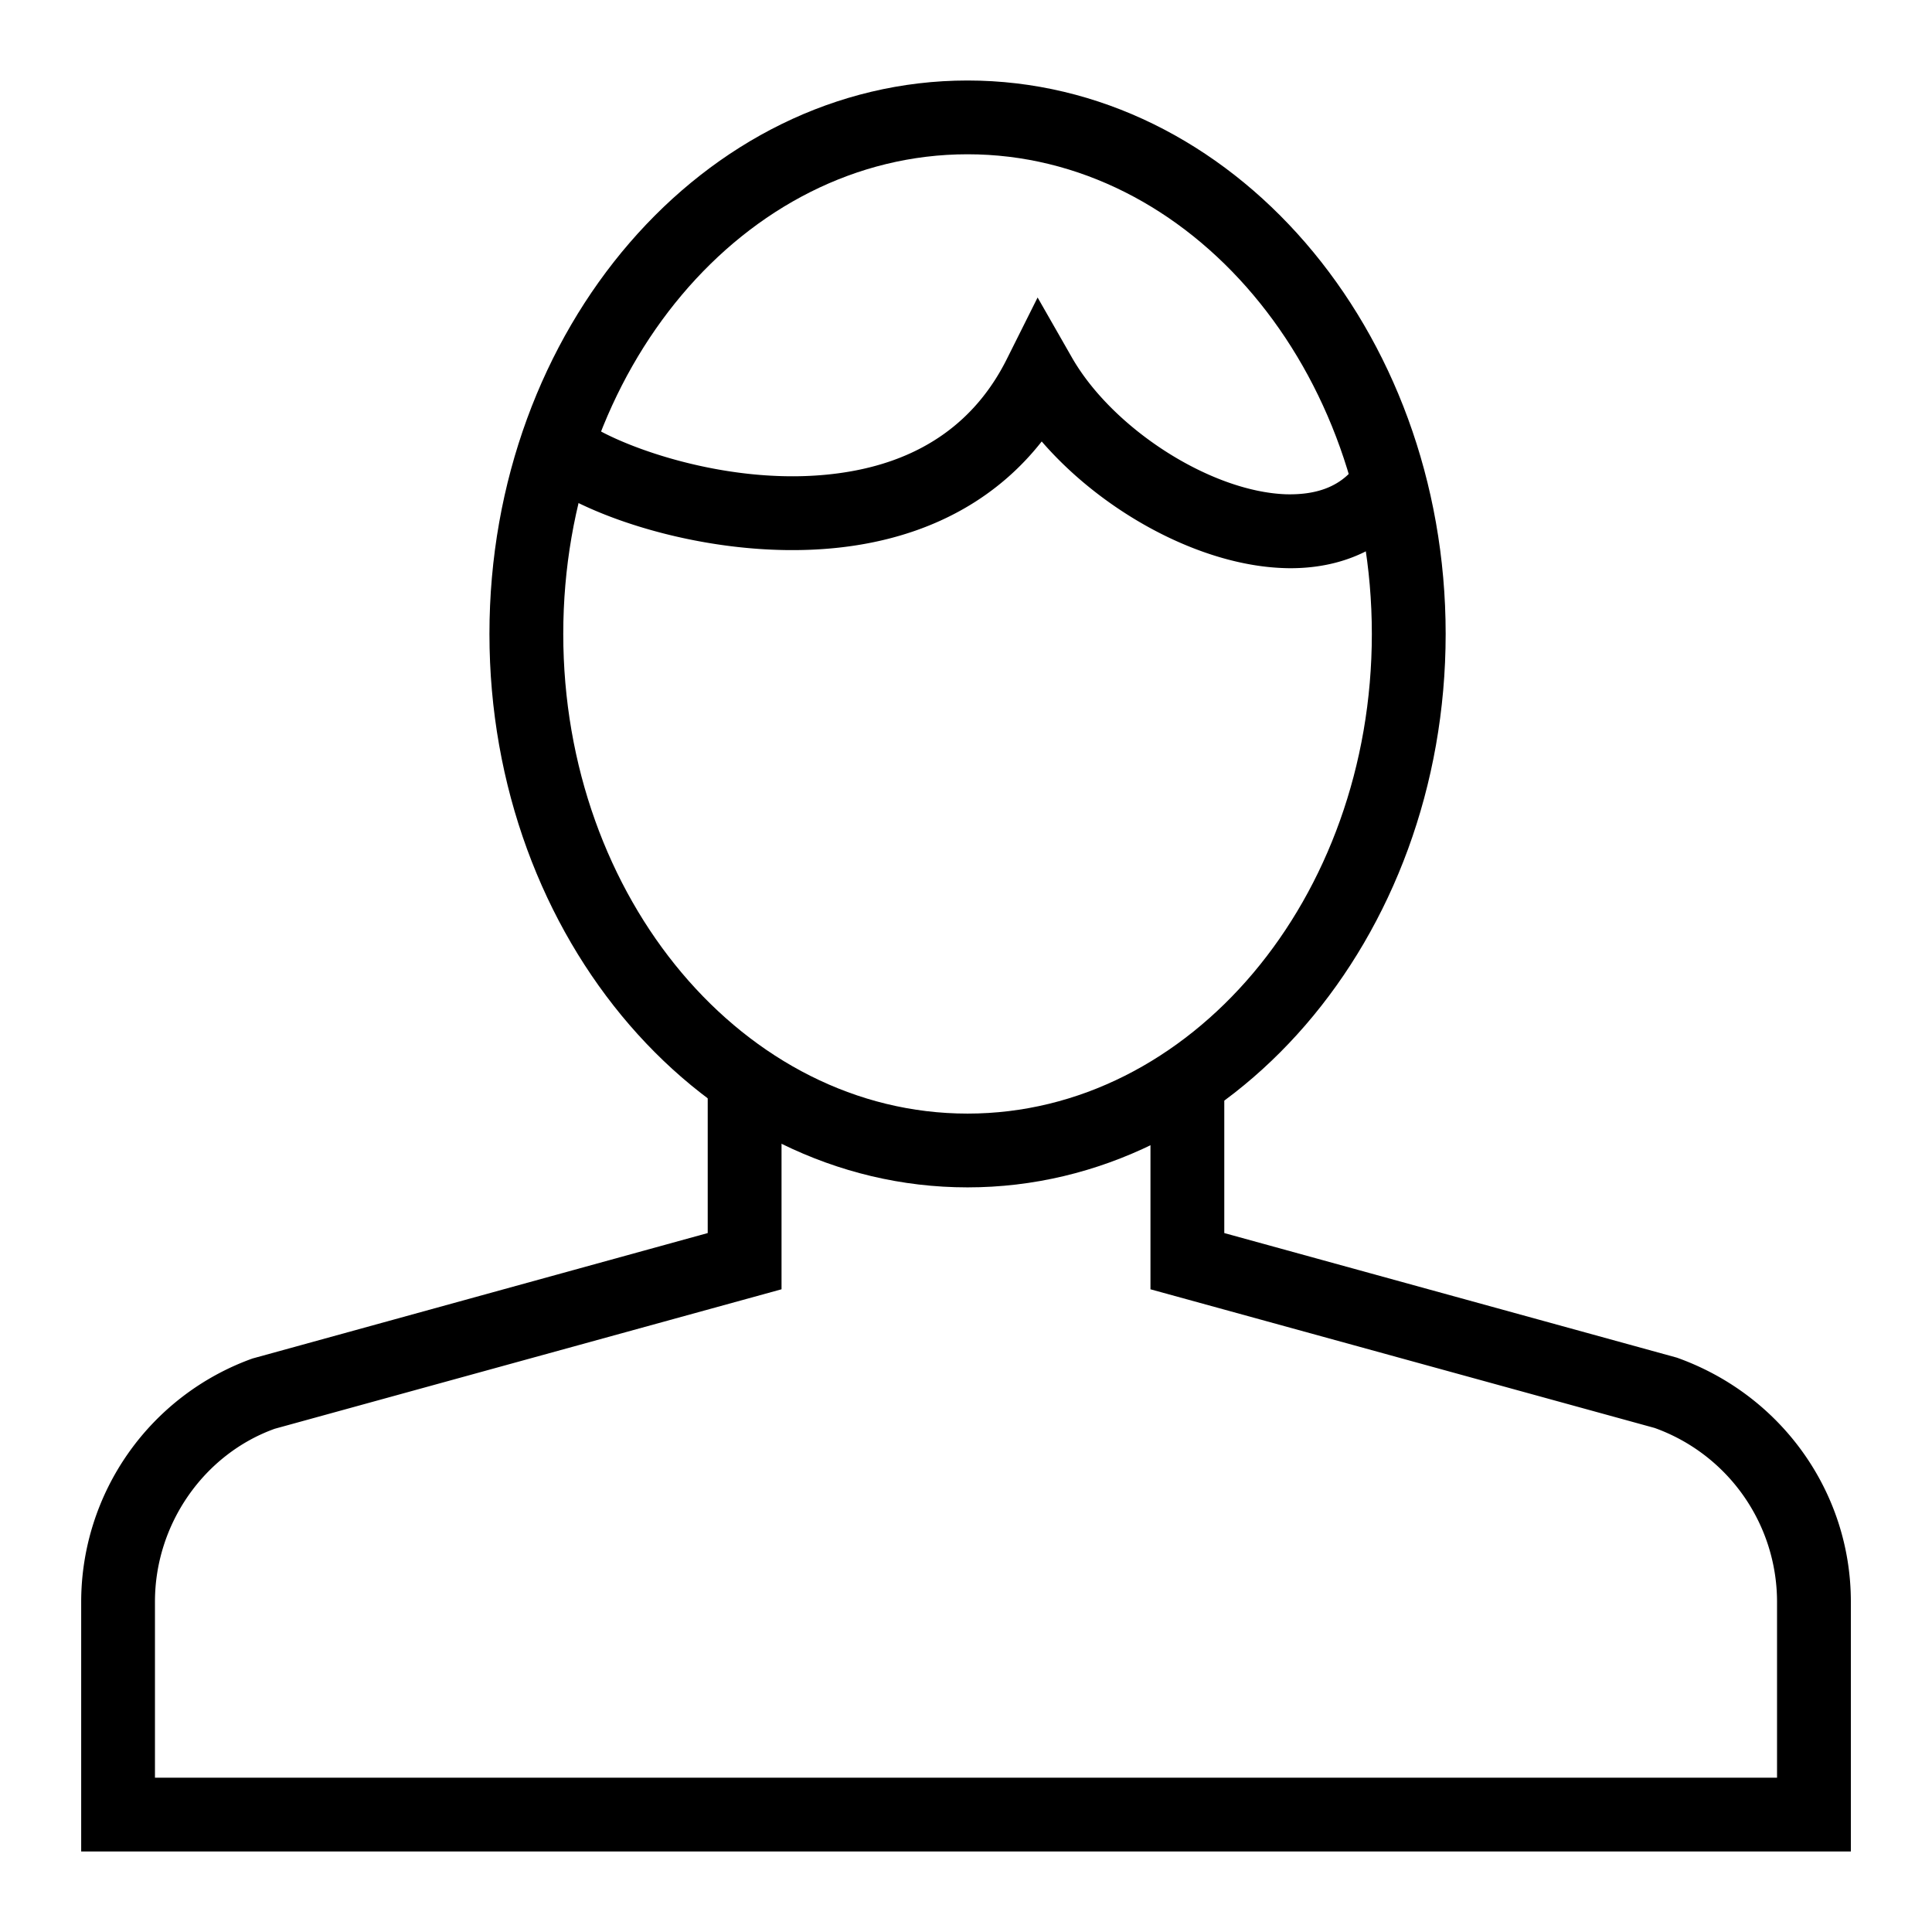 <svg xmlns="http://www.w3.org/2000/svg" role="img" viewBox="0 0 48 48">
	<g>
		<path
			d="M24.038 29.5c-6.55 0-11.878-6.168-11.878-13.75S17.488 2 24.038 2s11.879 6.168 11.879 13.75S30.588 29.5 24.038 29.5zm0-25.667c-5.538 0-10.044 5.346-10.044 11.917 0 6.57 4.506 11.917 10.044 11.917 5.539 0 10.045-5.346 10.045-11.917 0-6.57-4.506-11.917-10.044-11.917z"
		/>
		<path
			d="M45.983 46H2.017v-6.207a6.429 6.429 0 014.258-6.042l11.308-3.116v-3.809h1.834v5.206l-12.59 3.465c-1.754.63-2.977 2.364-2.977 4.296v4.374h40.3v-4.374a4.593 4.593 0 00-3.042-4.316l-12.525-3.445v-5.167h1.834v3.77L41.66 33.73c2.612.93 4.324 3.357 4.324 6.062V46zM32.066 14.117a3.93 3.93 0 01-.188-.004c-2.064-.075-4.469-1.38-5.997-3.145-1.069 1.362-2.595 2.238-4.484 2.56-3.305.566-7.084-.702-8.234-1.818l1.277-1.316c.554.538 3.699 1.828 6.65 1.325 1.831-.31 3.151-1.252 3.923-2.796l.766-1.532.85 1.487c1.015 1.776 3.45 3.334 5.317 3.402.83.022 1.42-.226 1.797-.785l1.521 1.024c-.697 1.035-1.827 1.598-3.198 1.598z"
		/>
	</g>
</svg>
